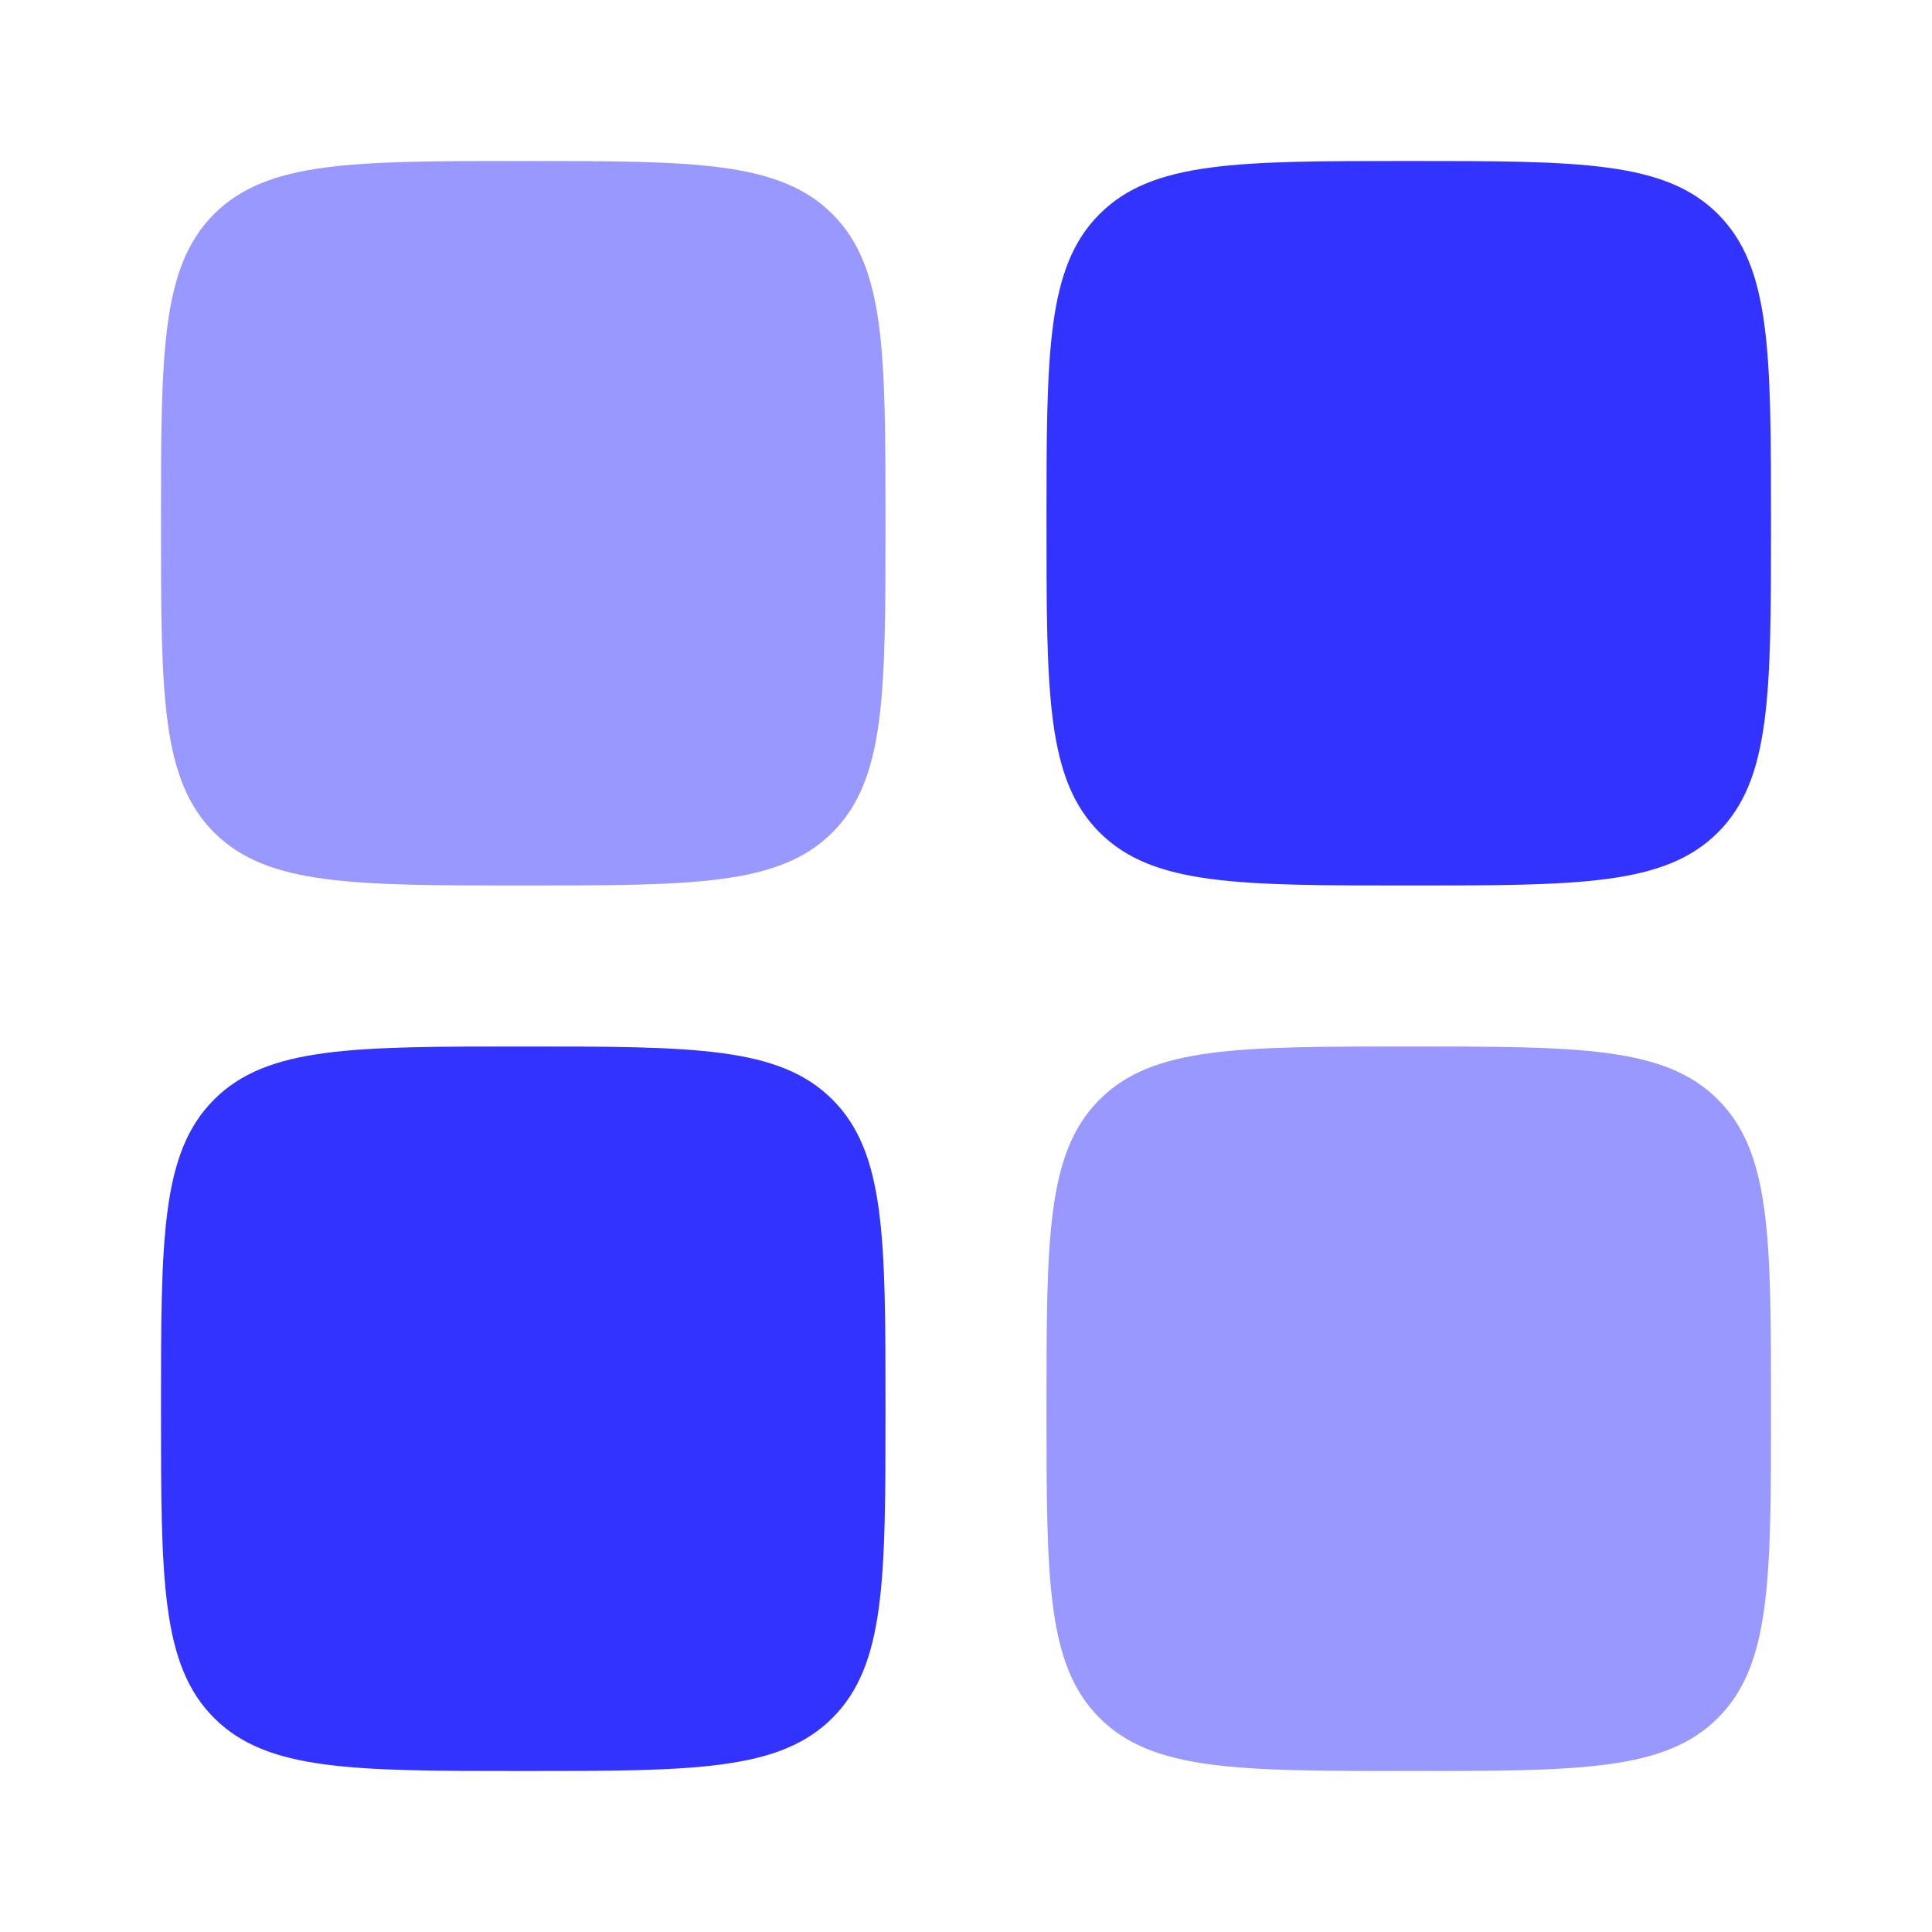 <svg width="60" height="60" viewBox="0 0 60 60" fill="none" xmlns="http://www.w3.org/2000/svg">
<path opacity="0.5" d="M5 16.25C5 10.947 5 8.295 6.648 6.648C8.295 5 10.947 5 16.25 5C21.553 5 24.205 5 25.852 6.648C27.5 8.295 27.5 10.947 27.5 16.25C27.5 21.553 27.5 24.205 25.852 25.852C24.205 27.5 21.553 27.5 16.25 27.5C10.947 27.5 8.295 27.5 6.648 25.852C5 24.205 5 21.553 5 16.25Z" fill="#3333FF"/>
<path opacity="0.5" d="M32.5 43.75C32.5 38.447 32.5 35.795 34.148 34.148C35.795 32.5 38.447 32.5 43.75 32.5C49.053 32.5 51.705 32.5 53.352 34.148C55 35.795 55 38.447 55 43.75C55 49.053 55 51.705 53.352 53.352C51.705 55 49.053 55 43.75 55C38.447 55 35.795 55 34.148 53.352C32.5 51.705 32.5 49.053 32.5 43.75Z" fill="#3333FF"/>
<path d="M5 43.75C5 38.447 5 35.795 6.648 34.148C8.295 32.5 10.947 32.5 16.25 32.5C21.553 32.5 24.205 32.5 25.852 34.148C27.5 35.795 27.5 38.447 27.5 43.75C27.5 49.053 27.5 51.705 25.852 53.352C24.205 55 21.553 55 16.25 55C10.947 55 8.295 55 6.648 53.352C5 51.705 5 49.053 5 43.75Z" fill="#3333FF"/>
<path d="M32.5 16.25C32.5 10.947 32.5 8.295 34.148 6.648C35.795 5 38.447 5 43.75 5C49.053 5 51.705 5 53.352 6.648C55 8.295 55 10.947 55 16.25C55 21.553 55 24.205 53.352 25.852C51.705 27.5 49.053 27.5 43.75 27.5C38.447 27.5 35.795 27.5 34.148 25.852C32.5 24.205 32.5 21.553 32.5 16.25Z" fill="#3333FF"/>
</svg>
